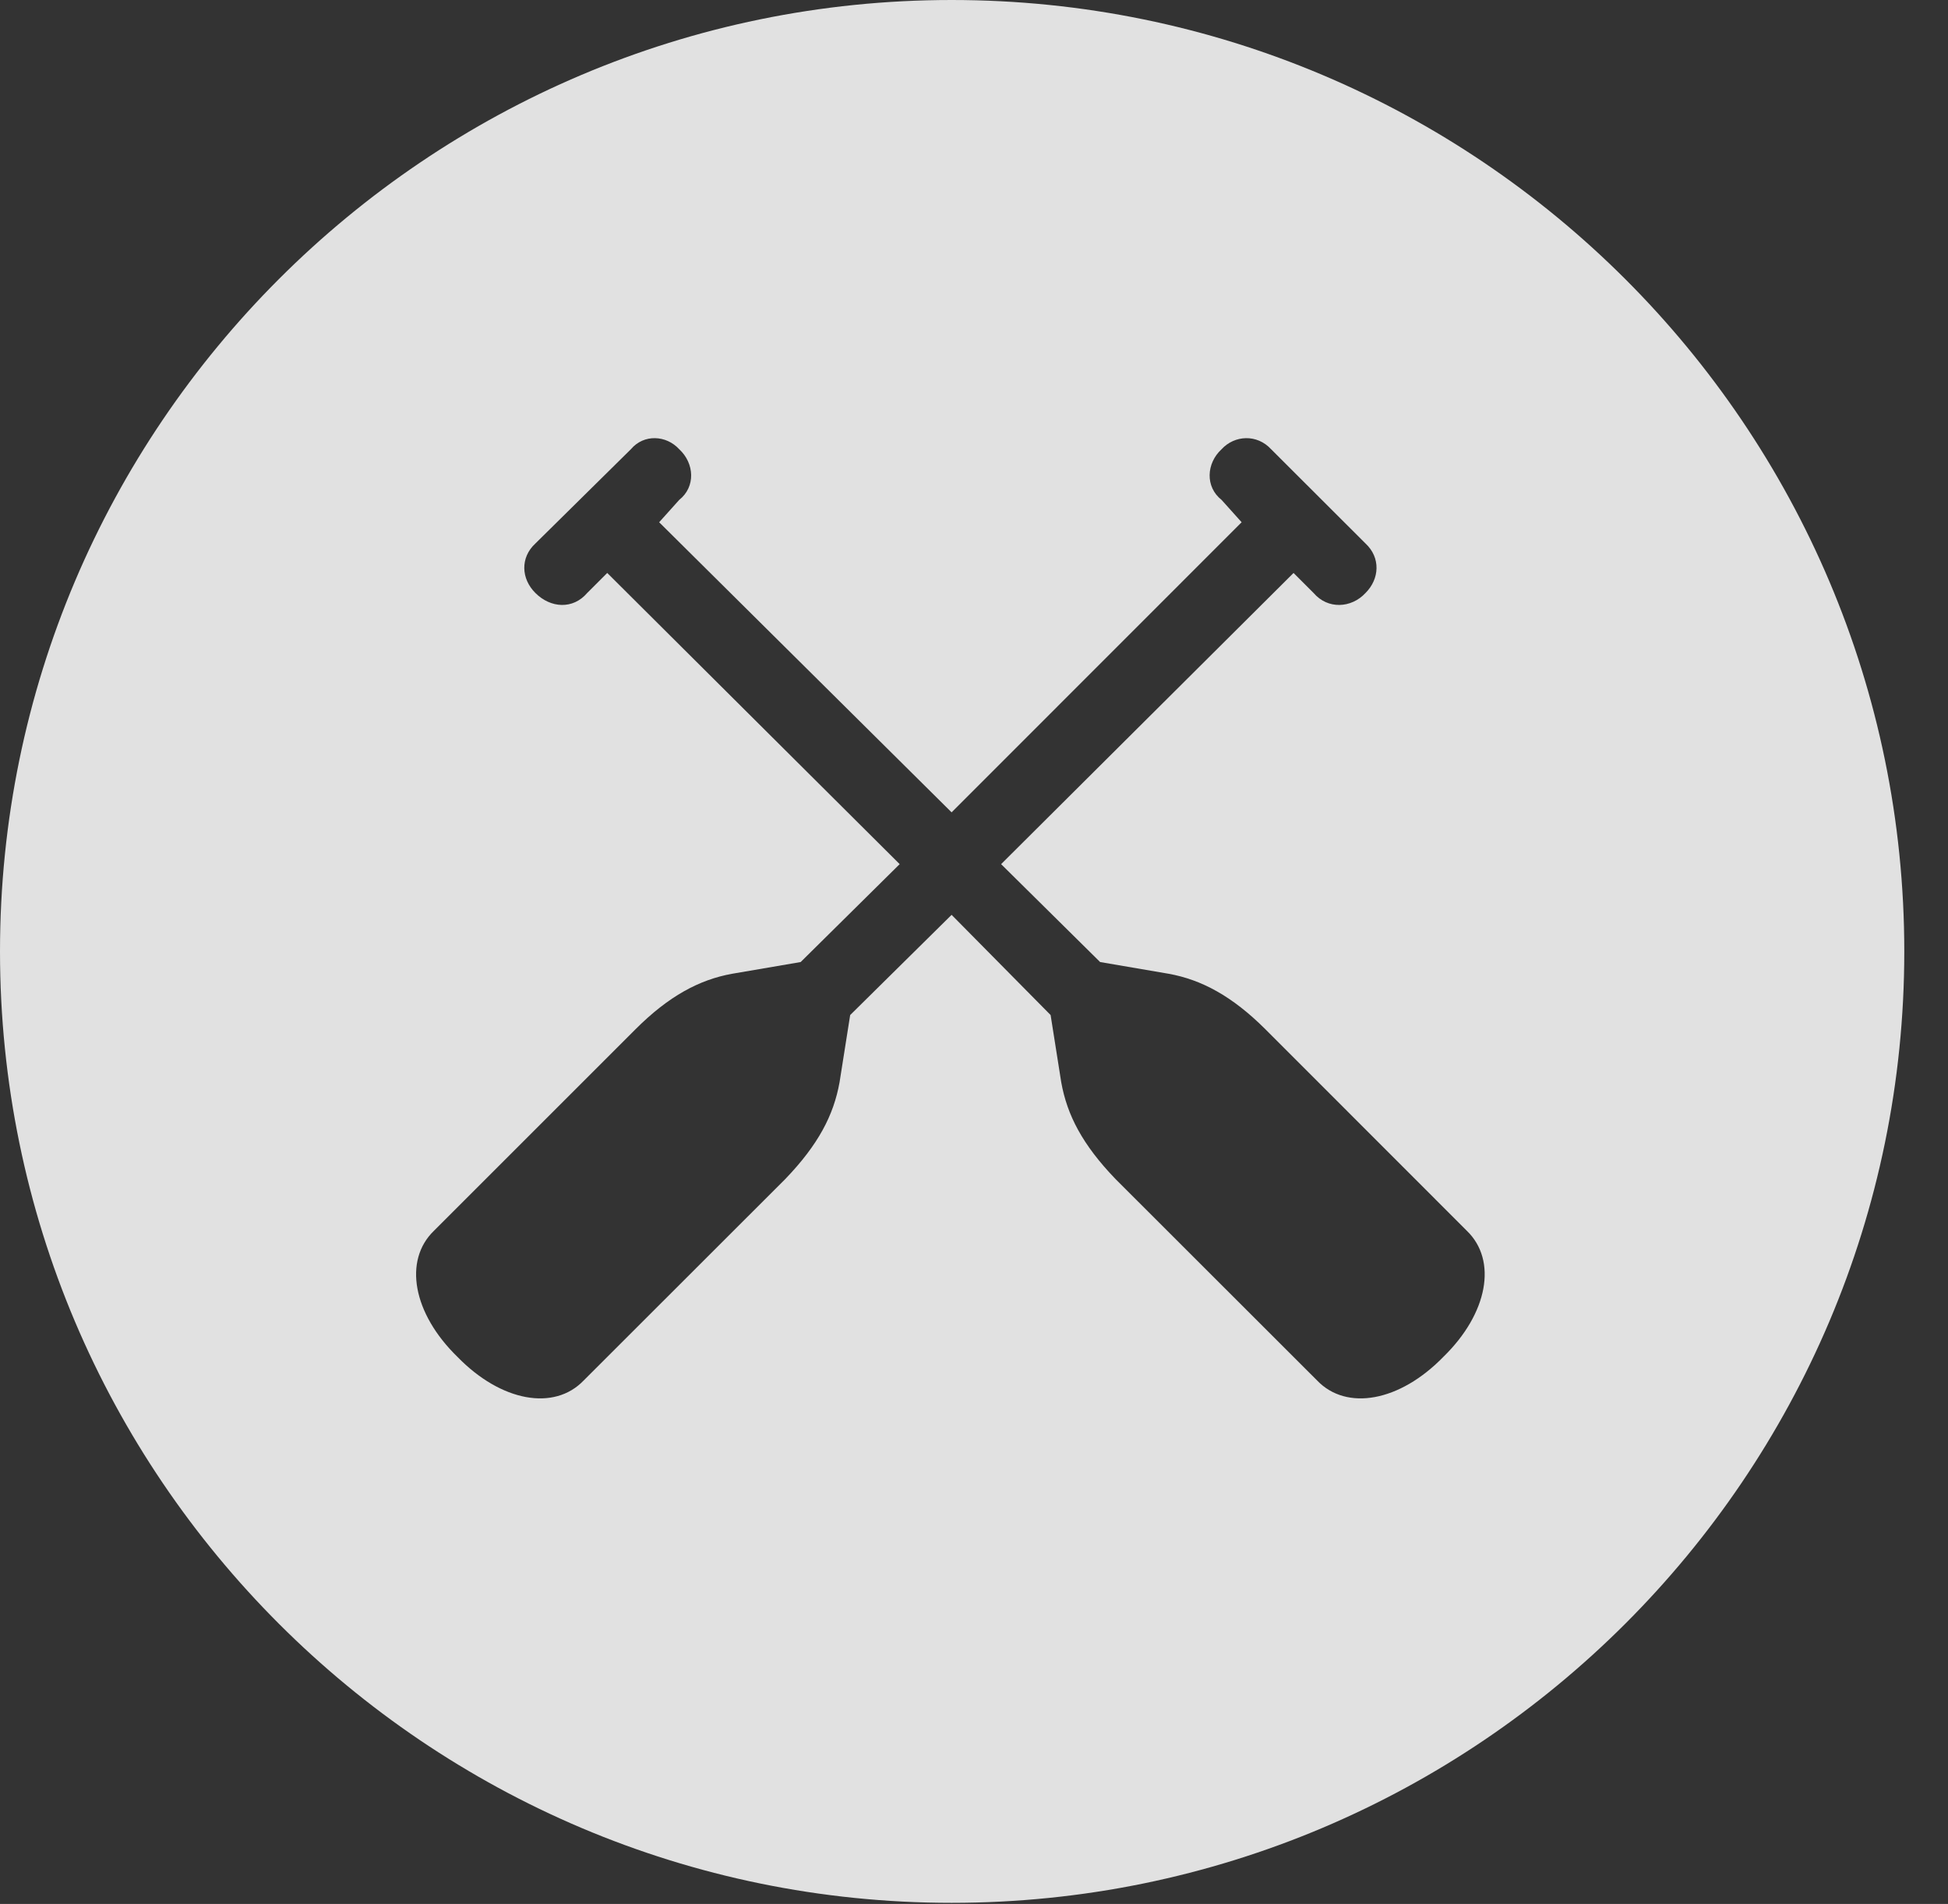 <?xml version="1.0" encoding="UTF-8"?>
<!--Generator: Apple Native CoreSVG 326-->
<!DOCTYPE svg
PUBLIC "-//W3C//DTD SVG 1.1//EN"
       "http://www.w3.org/Graphics/SVG/1.1/DTD/svg11.dtd">
<svg version="1.1" xmlns="http://www.w3.org/2000/svg" xmlns:xlink="http://www.w3.org/1999/xlink" viewBox="0 0 16.133 15.771">
 <rect x="0" y="0" width="16.133" height="15.771" fill="#333333" stroke="none"/>
 <g>
  <rect height="15.771" opacity="0" width="16.133" x="0" y="0"/>
  <path d="M15.771 7.881C15.771 12.227 12.236 15.762 7.881 15.762C3.535 15.762 0 12.227 0 7.881C0 3.535 3.535 0 7.881 0C12.236 0 15.771 3.535 15.771 7.881ZM10.117 3.721C9.99 3.838 9.98 4.033 10.117 4.141L10.283 4.326L7.881 6.729L5.459 4.326L5.625 4.141C5.762 4.033 5.752 3.838 5.625 3.721C5.518 3.604 5.332 3.594 5.225 3.721L4.434 4.502C4.307 4.619 4.316 4.795 4.434 4.912C4.561 5.039 4.746 5.049 4.863 4.912L5.029 4.746L7.451 7.158L6.631 7.969L6.064 8.066C5.791 8.115 5.537 8.252 5.264 8.525L3.594 10.195C3.34 10.44 3.418 10.879 3.789 11.24C4.15 11.611 4.59 11.69 4.834 11.435L6.504 9.766C6.777 9.482 6.904 9.238 6.953 8.965L7.041 8.408L7.881 7.578L8.701 8.408L8.789 8.965C8.838 9.238 8.965 9.482 9.238 9.766L10.908 11.435C11.152 11.69 11.592 11.611 11.953 11.24C12.324 10.879 12.402 10.44 12.148 10.195L10.479 8.525C10.205 8.252 9.951 8.115 9.678 8.066L9.111 7.969L8.291 7.158L10.713 4.746L10.879 4.912C10.996 5.049 11.191 5.039 11.309 4.912C11.426 4.795 11.435 4.619 11.309 4.502L10.527 3.721C10.41 3.594 10.225 3.604 10.117 3.721Z" fill="white" fill-opacity="0.85"/>
 </g>
</svg>
